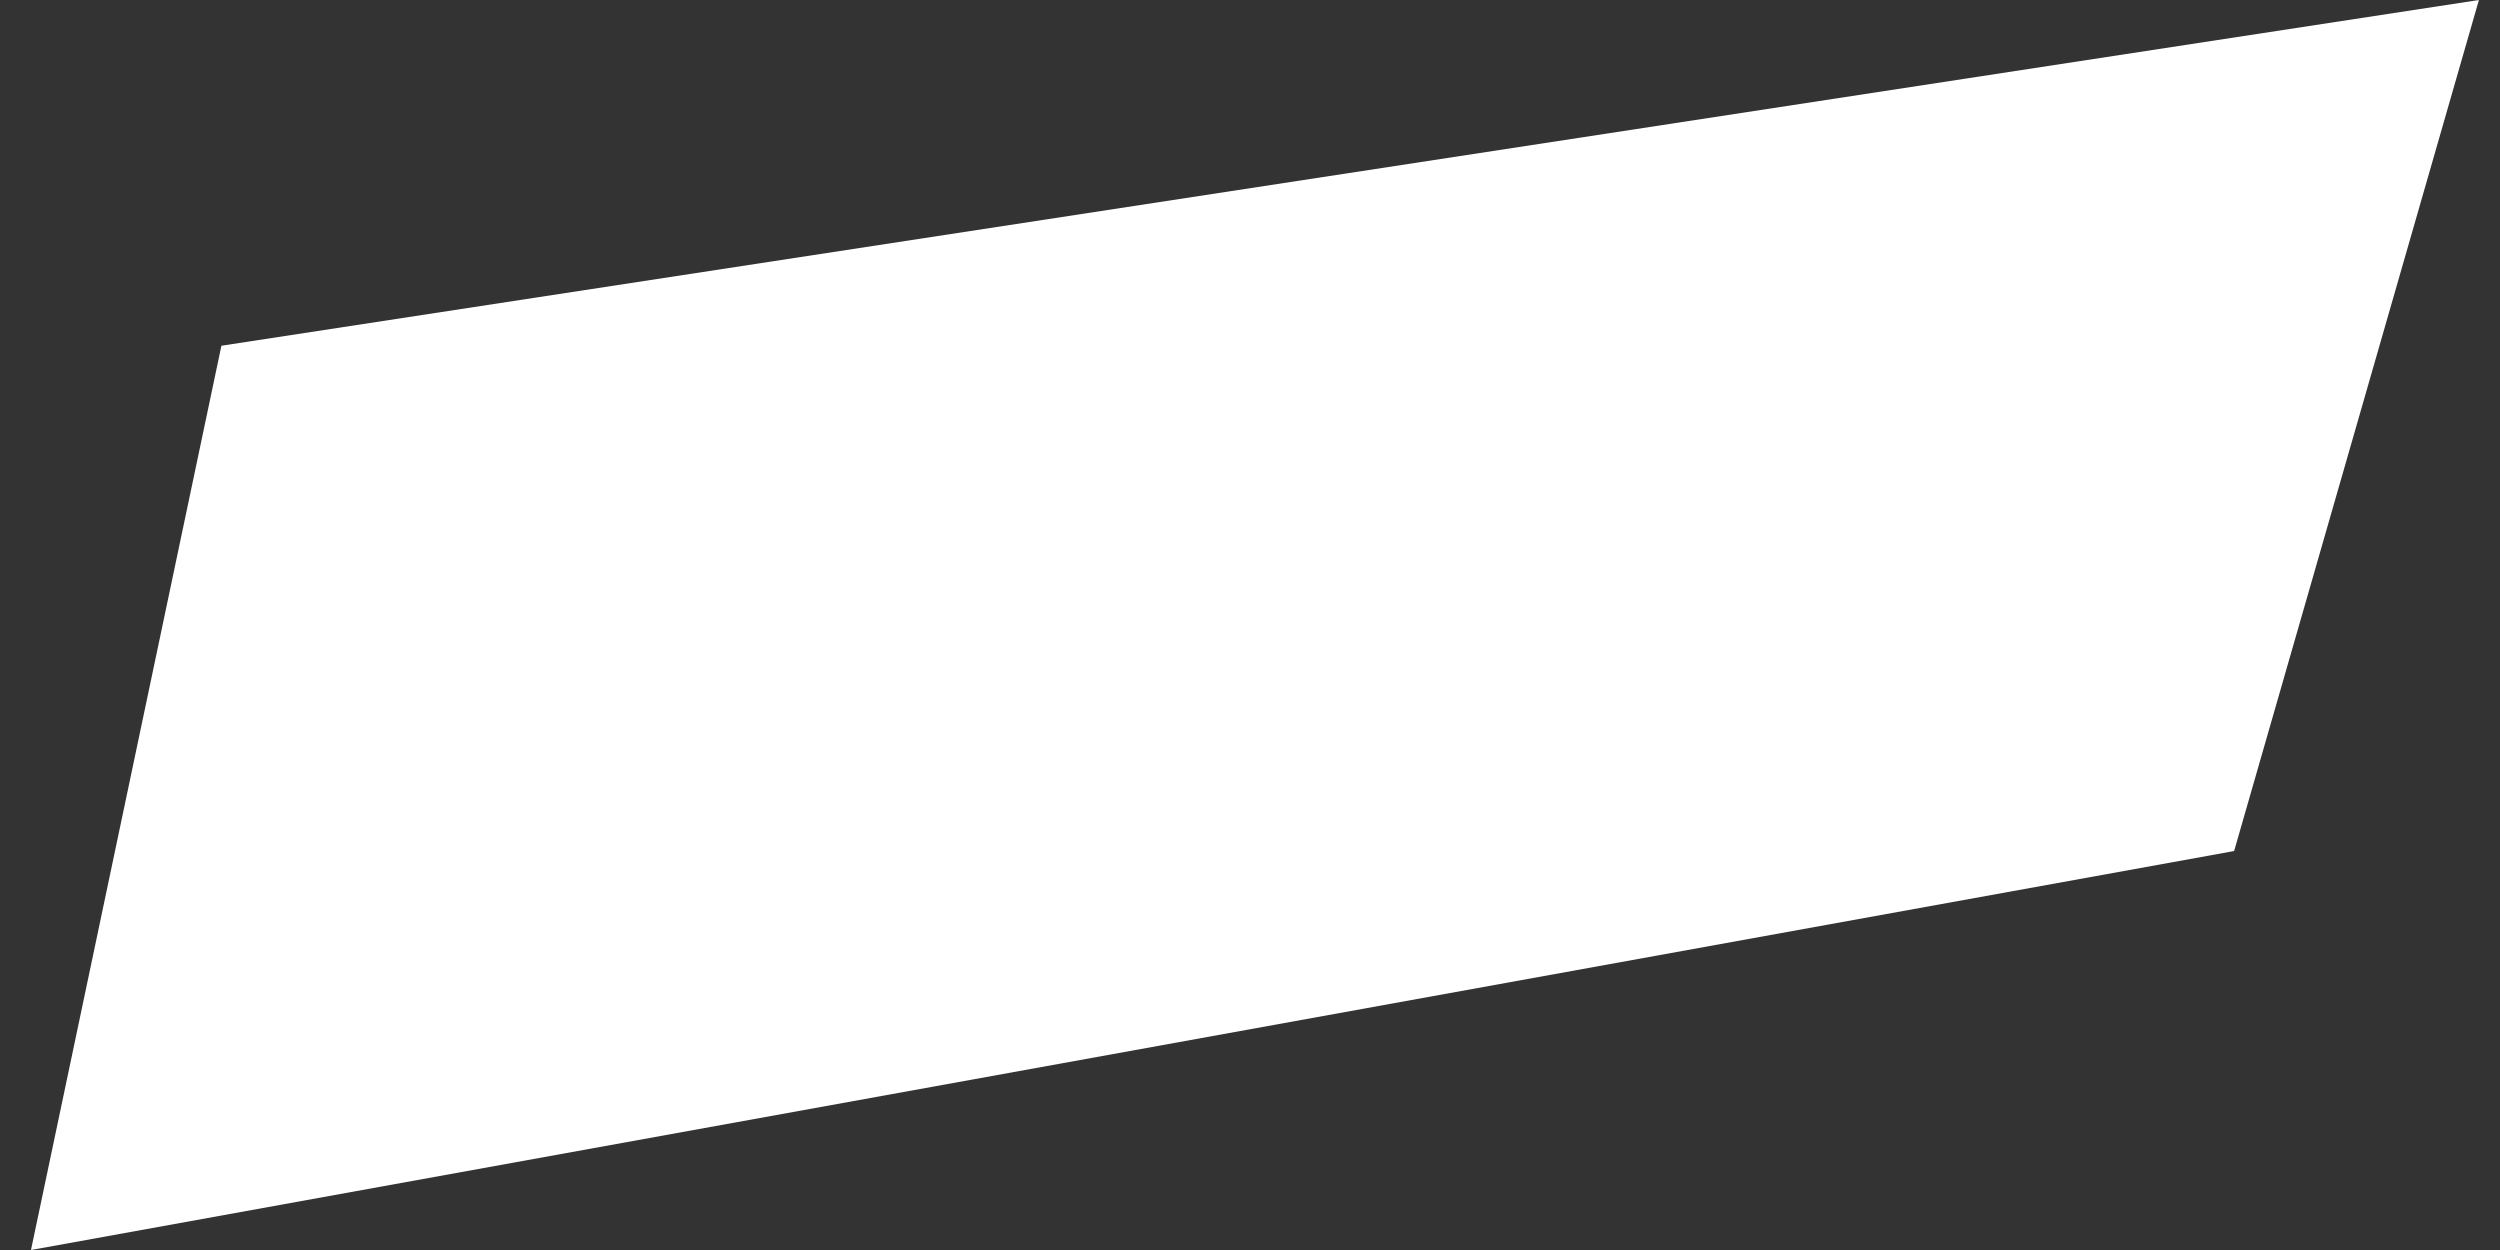 <svg width="48" height="24" viewBox="0 0 48 24" fill="none" xmlns="http://www.w3.org/2000/svg">
<rect x="0" y="0" width="48" height="24" fill="#333333" stroke="none"/>
<path d="M0.595 24L4.251 6.638L47.595 0L42.895 16.34L0.595 24Z" fill="white"/>
</svg>
